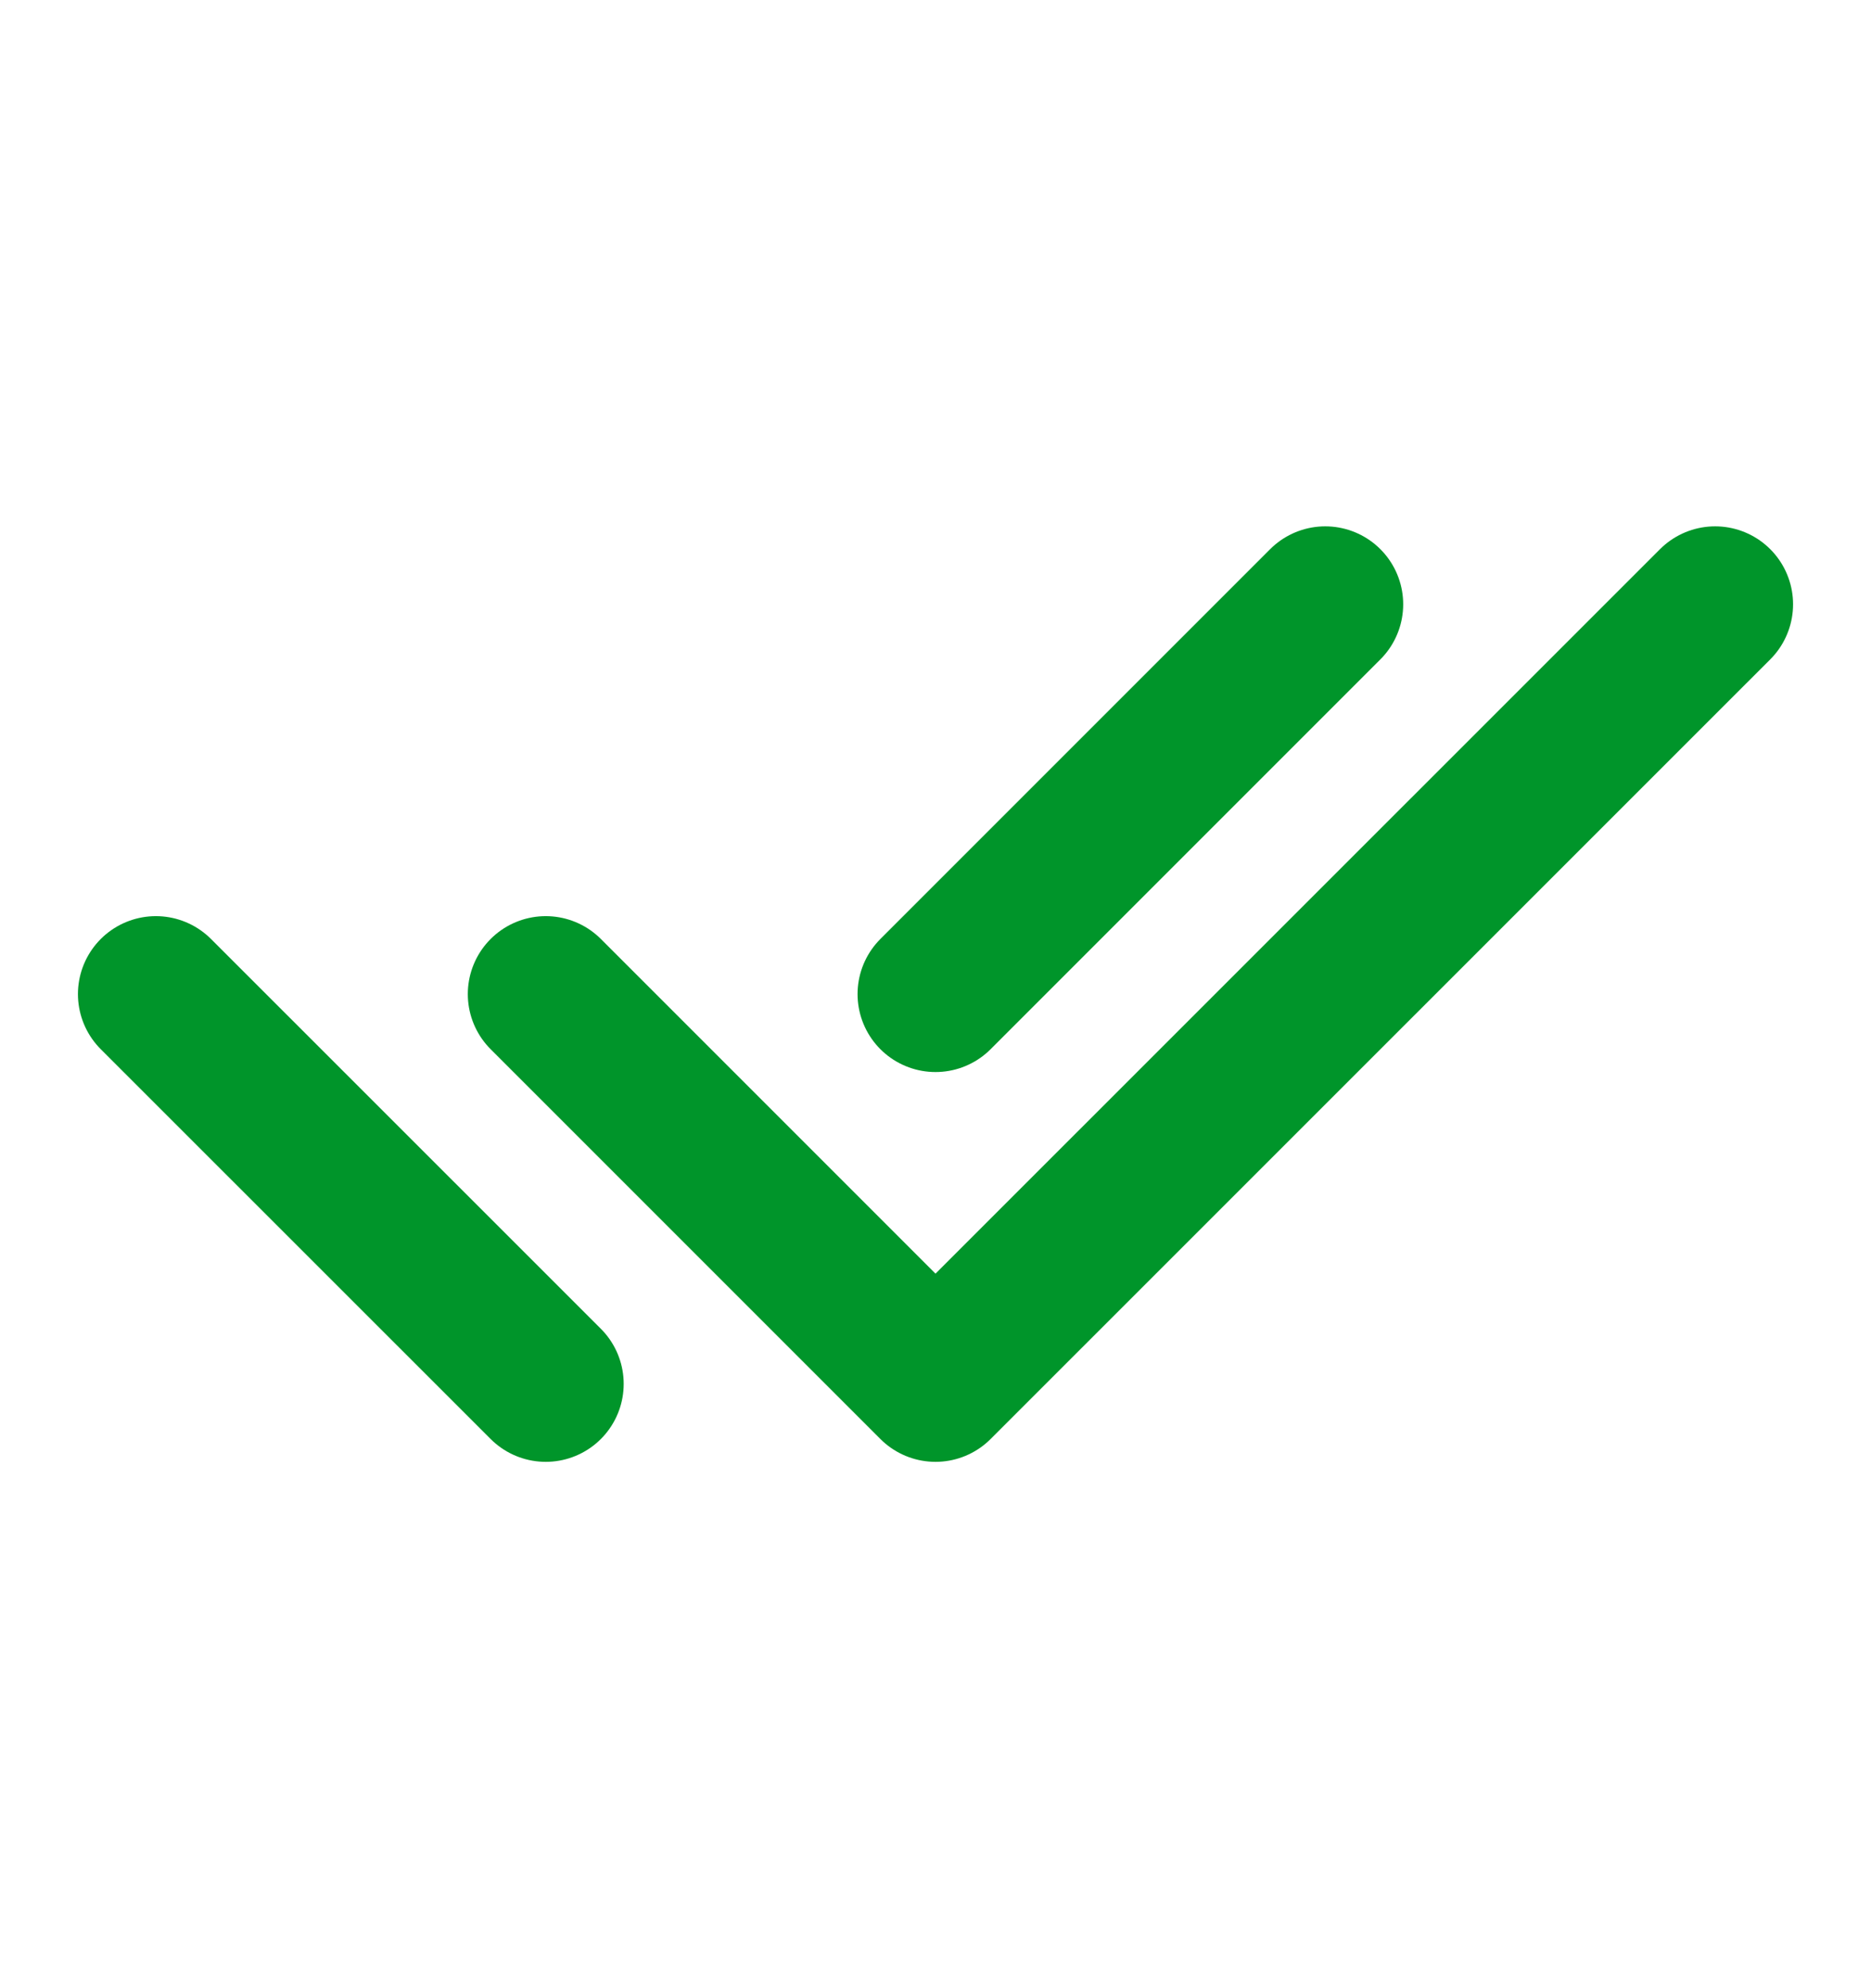 <svg width="16" height="17" viewBox="0 0 16 17" fill="none" xmlns="http://www.w3.org/2000/svg">
<path d="M4.667 8.5L8 11.833L14.667 5.167M1.333 8.5L4.667 11.833M8 8.5L11.333 5.167" stroke="#00952A" stroke-width="1.333" stroke-linecap="round" stroke-linejoin="round"/>
</svg>
